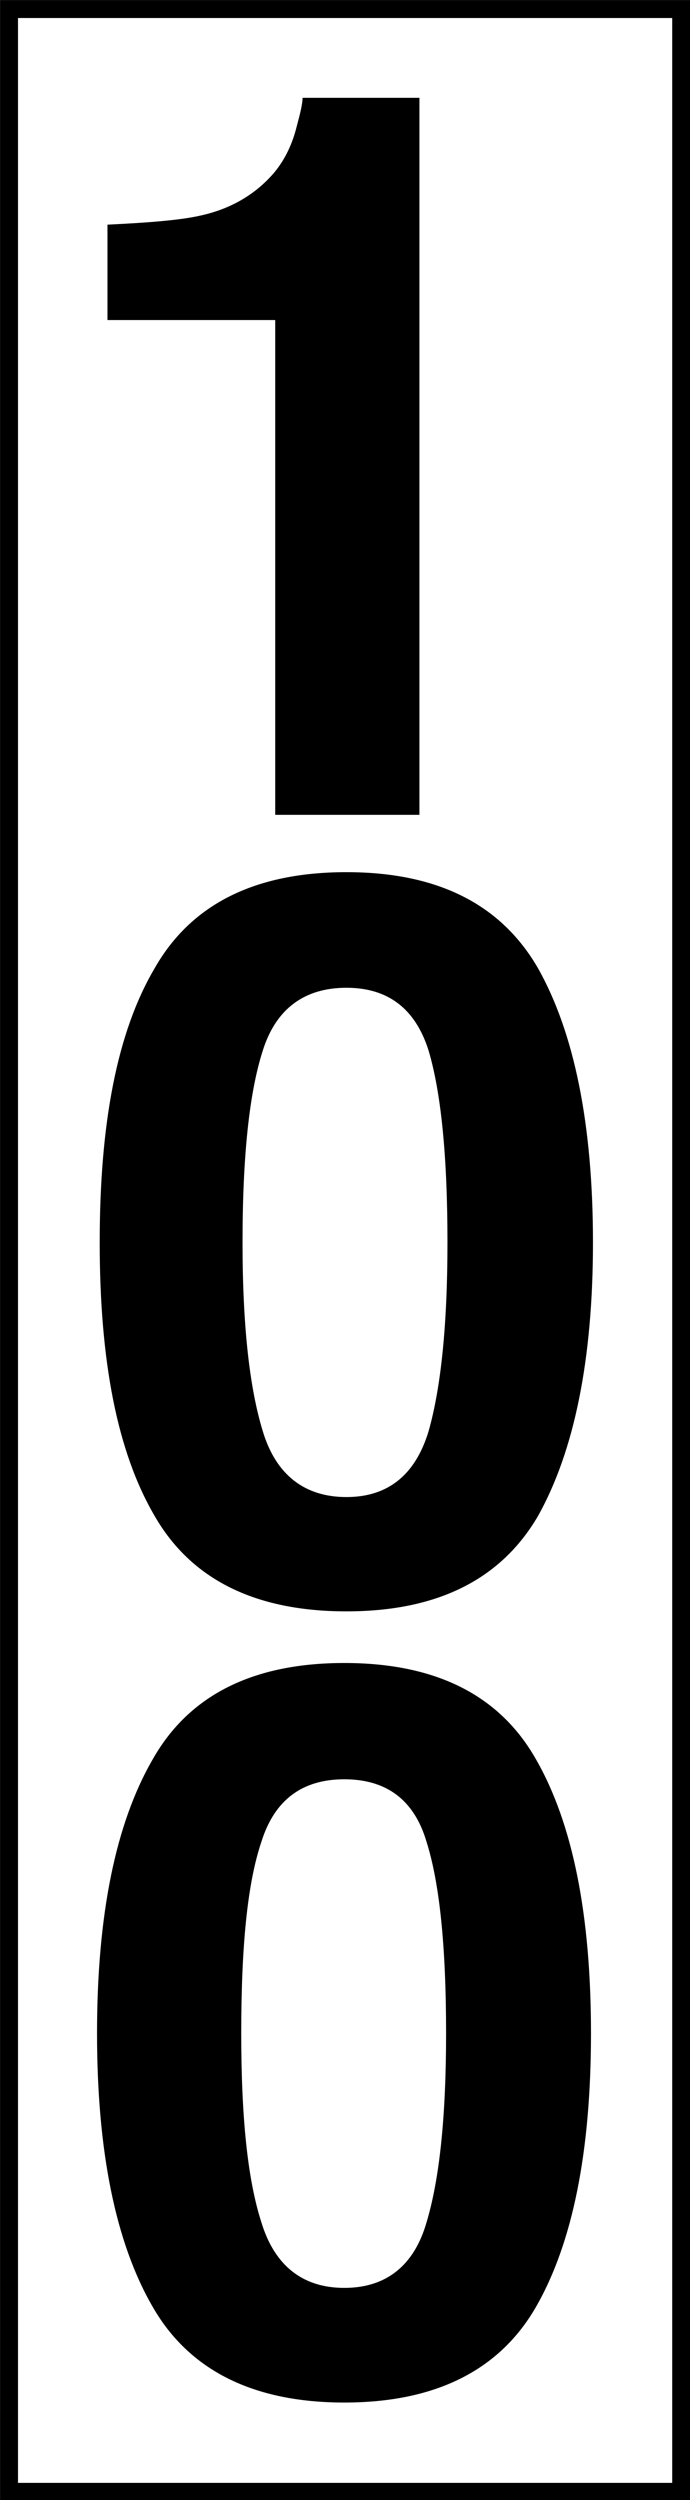 <?xml version="1.0" encoding="UTF-8"?>
<svg xmlns="http://www.w3.org/2000/svg" xmlns:xlink="http://www.w3.org/1999/xlink" width="8" height="28.958" viewBox="0 0 8 28.958">
<rect x="0" y="0" width="8" height="28.958" fill="#808080" stroke="none"/>
<path fill-rule="nonzero" fill="rgb(100%, 100%, 100%)" fill-opacity="1" stroke-width="0.164" stroke-linecap="butt" stroke-linejoin="miter" stroke="rgb(0%, 0%, 0%)" stroke-opacity="1" stroke-miterlimit="4" d="M 0.083 0.083 L 6.243 0.083 L 6.243 22.816 L 0.083 22.816 Z M 0.083 0.083 " transform="matrix(1.265, 0, 0, 1.265, 0, 0)"/>
<path fill-rule="nonzero" fill="rgb(0%, 0%, 0%)" fill-opacity="1" d="M 1.246 3.707 L 1.246 2.602 C 1.754 2.578 2.109 2.547 2.328 2.496 C 2.648 2.426 2.918 2.277 3.125 2.059 C 3.266 1.914 3.379 1.715 3.441 1.461 C 3.48 1.316 3.508 1.203 3.508 1.133 L 4.863 1.133 L 4.863 9.438 L 3.191 9.438 L 3.191 3.707 Z M 2.812 14.391 C 2.812 15.344 2.891 16.07 3.047 16.578 C 3.199 17.082 3.531 17.34 4.016 17.34 C 4.5 17.34 4.816 17.082 4.969 16.578 C 5.113 16.07 5.188 15.344 5.188 14.391 C 5.188 13.387 5.113 12.652 4.969 12.168 C 4.816 11.684 4.5 11.441 4.016 11.441 C 3.531 11.441 3.199 11.684 3.047 12.168 C 2.891 12.652 2.812 13.387 2.812 14.391 Z M 4.016 10.102 C 5.074 10.102 5.809 10.473 6.238 11.215 C 6.656 11.957 6.875 13.016 6.875 14.391 C 6.875 15.754 6.656 16.812 6.238 17.559 C 5.809 18.293 5.074 18.664 4.016 18.664 C 2.957 18.664 2.215 18.293 1.793 17.559 C 1.355 16.812 1.156 15.754 1.156 14.391 C 1.156 13.016 1.355 11.957 1.793 11.215 C 2.215 10.473 2.957 10.102 4.016 10.102 Z M 2.797 23.551 C 2.797 24.504 2.867 25.234 3.031 25.742 C 3.184 26.242 3.508 26.5 3.992 26.5 C 4.477 26.5 4.801 26.242 4.945 25.742 C 5.098 25.234 5.172 24.504 5.172 23.551 C 5.172 22.551 5.098 21.816 4.945 21.332 C 4.801 20.844 4.477 20.609 3.992 20.609 C 3.508 20.609 3.184 20.844 3.031 21.332 C 2.867 21.816 2.797 22.551 2.797 23.551 Z M 3.992 19.262 C 5.051 19.262 5.793 19.633 6.215 20.379 C 6.641 21.121 6.852 22.18 6.852 23.551 C 6.852 24.918 6.641 25.977 6.215 26.719 C 5.793 27.453 5.051 27.828 3.992 27.828 C 2.934 27.828 2.191 27.453 1.77 26.719 C 1.34 25.977 1.125 24.918 1.125 23.551 C 1.125 22.18 1.34 21.121 1.77 20.379 C 2.191 19.633 2.934 19.262 3.992 19.262 Z M 3.992 19.262 "/>
</svg>
